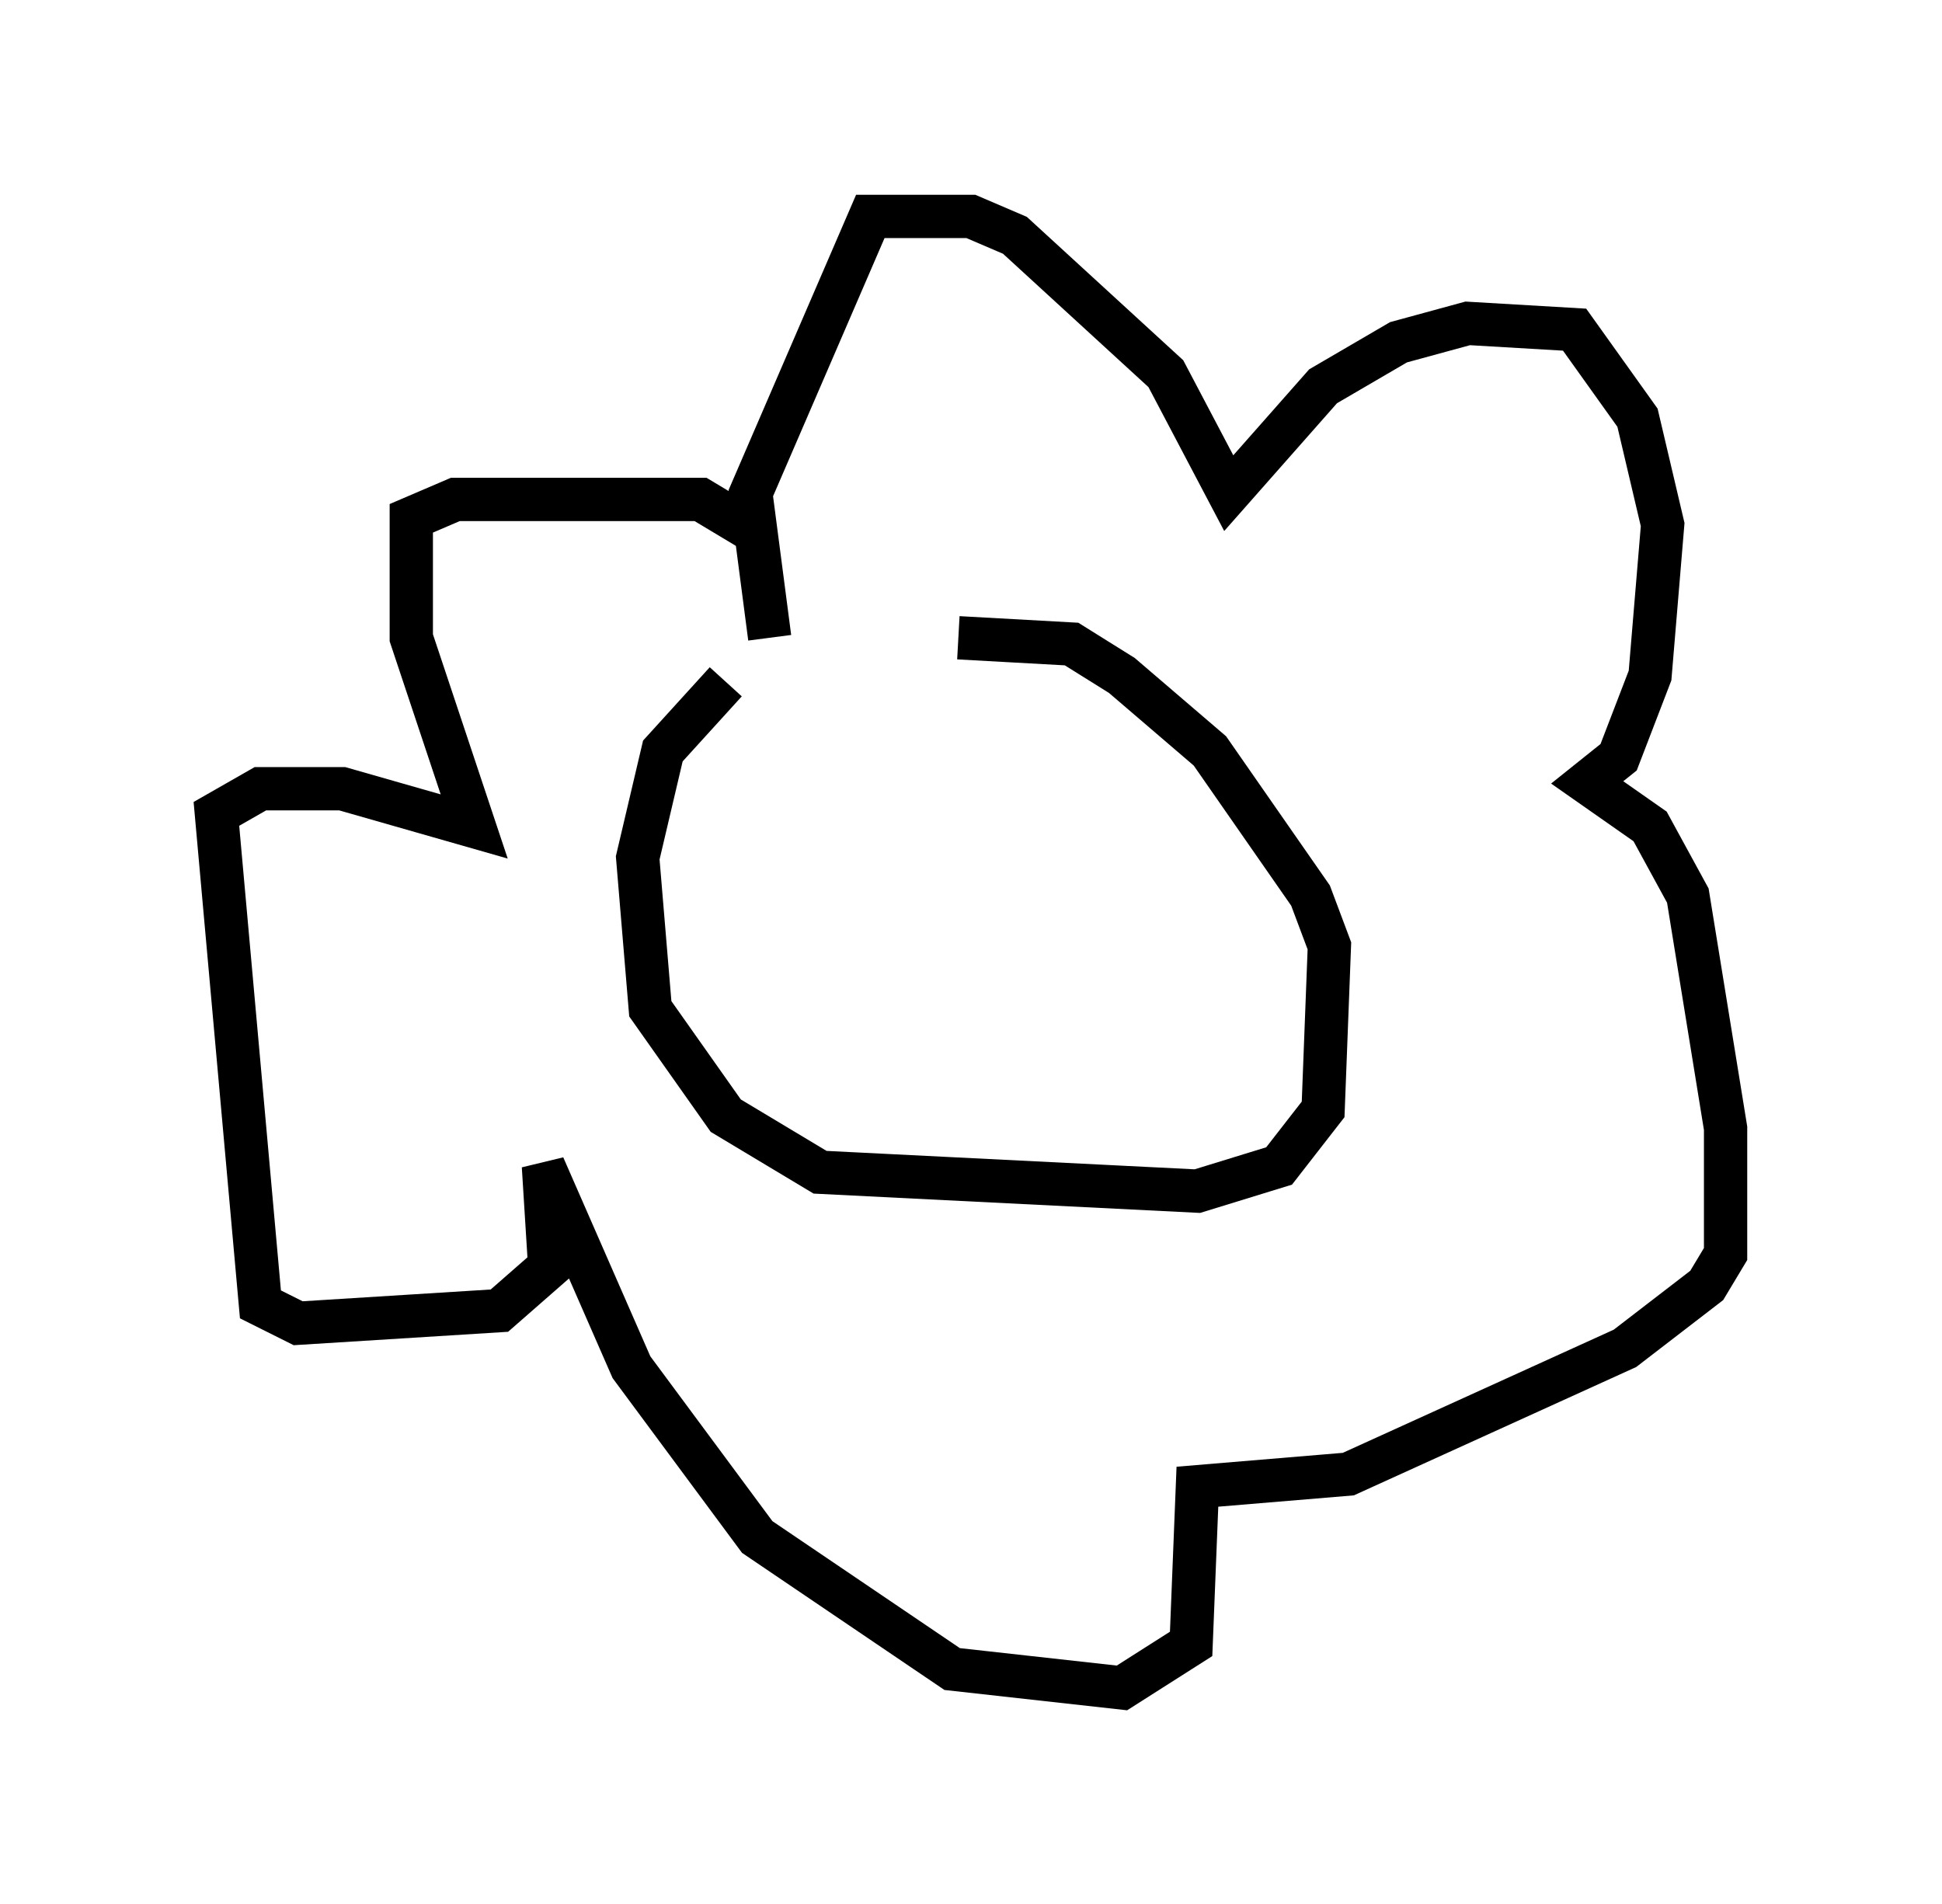 <?xml version="1.0" encoding="utf-8" ?>
<svg baseProfile="full" height="43.989" version="1.1" width="44.86" xmlns="http://www.w3.org/2000/svg" xmlns:ev="http://www.w3.org/2001/xml-events" xmlns:xlink="http://www.w3.org/1999/xlink"><defs /><rect fill="white" height="43.989" width="44.86" x="0" y="0" /><path d="M19.525, 14.877 m-2.76, 0.872 l-1.453, 1.598 -0.581, 2.469 l0.291, 3.486 1.743, 2.469 l2.179, 1.307 8.715, 0.436 l1.888, -0.581 1.017, -1.307 l0.145, -3.777 -0.436, -1.162 l-2.324, -3.341 -2.034, -1.743 l-1.162, -0.726 -2.615, -0.145 m-4.358, 0.0 l-0.436, -3.341 2.76, -6.391 l2.324, 0.0 1.017, 0.436 l3.486, 3.196 1.453, 2.76 l2.179, -2.469 1.743, -1.017 l1.598, -0.436 2.469, 0.145 l1.453, 2.034 0.581, 2.469 l-0.291, 3.486 -0.726, 1.888 l-0.726, 0.581 1.453, 1.017 l0.872, 1.598 0.872, 5.374 l0.0, 2.905 -0.436, 0.726 l-1.888, 1.453 -6.391, 2.905 l-3.486, 0.291 -0.145, 3.631 l-1.598, 1.017 -3.922, -0.436 l-4.503, -3.05 -2.905, -3.922 l-2.034, -4.648 0.145, 2.324 l-1.162, 1.017 -4.648, 0.291 l-0.872, -0.436 -1.017, -11.33 l1.017, -0.581 1.888, 0.0 l3.05, 0.872 -1.453, -4.358 l0.0, -2.76 1.017, -0.436 l5.665, 0.0 1.453, 0.872 m3.05, 8.279 l0.0, 0.0 m4.648, 0.581 l0.0, 0.0 " fill="none" stroke="black" stroke-width="1" /></svg>